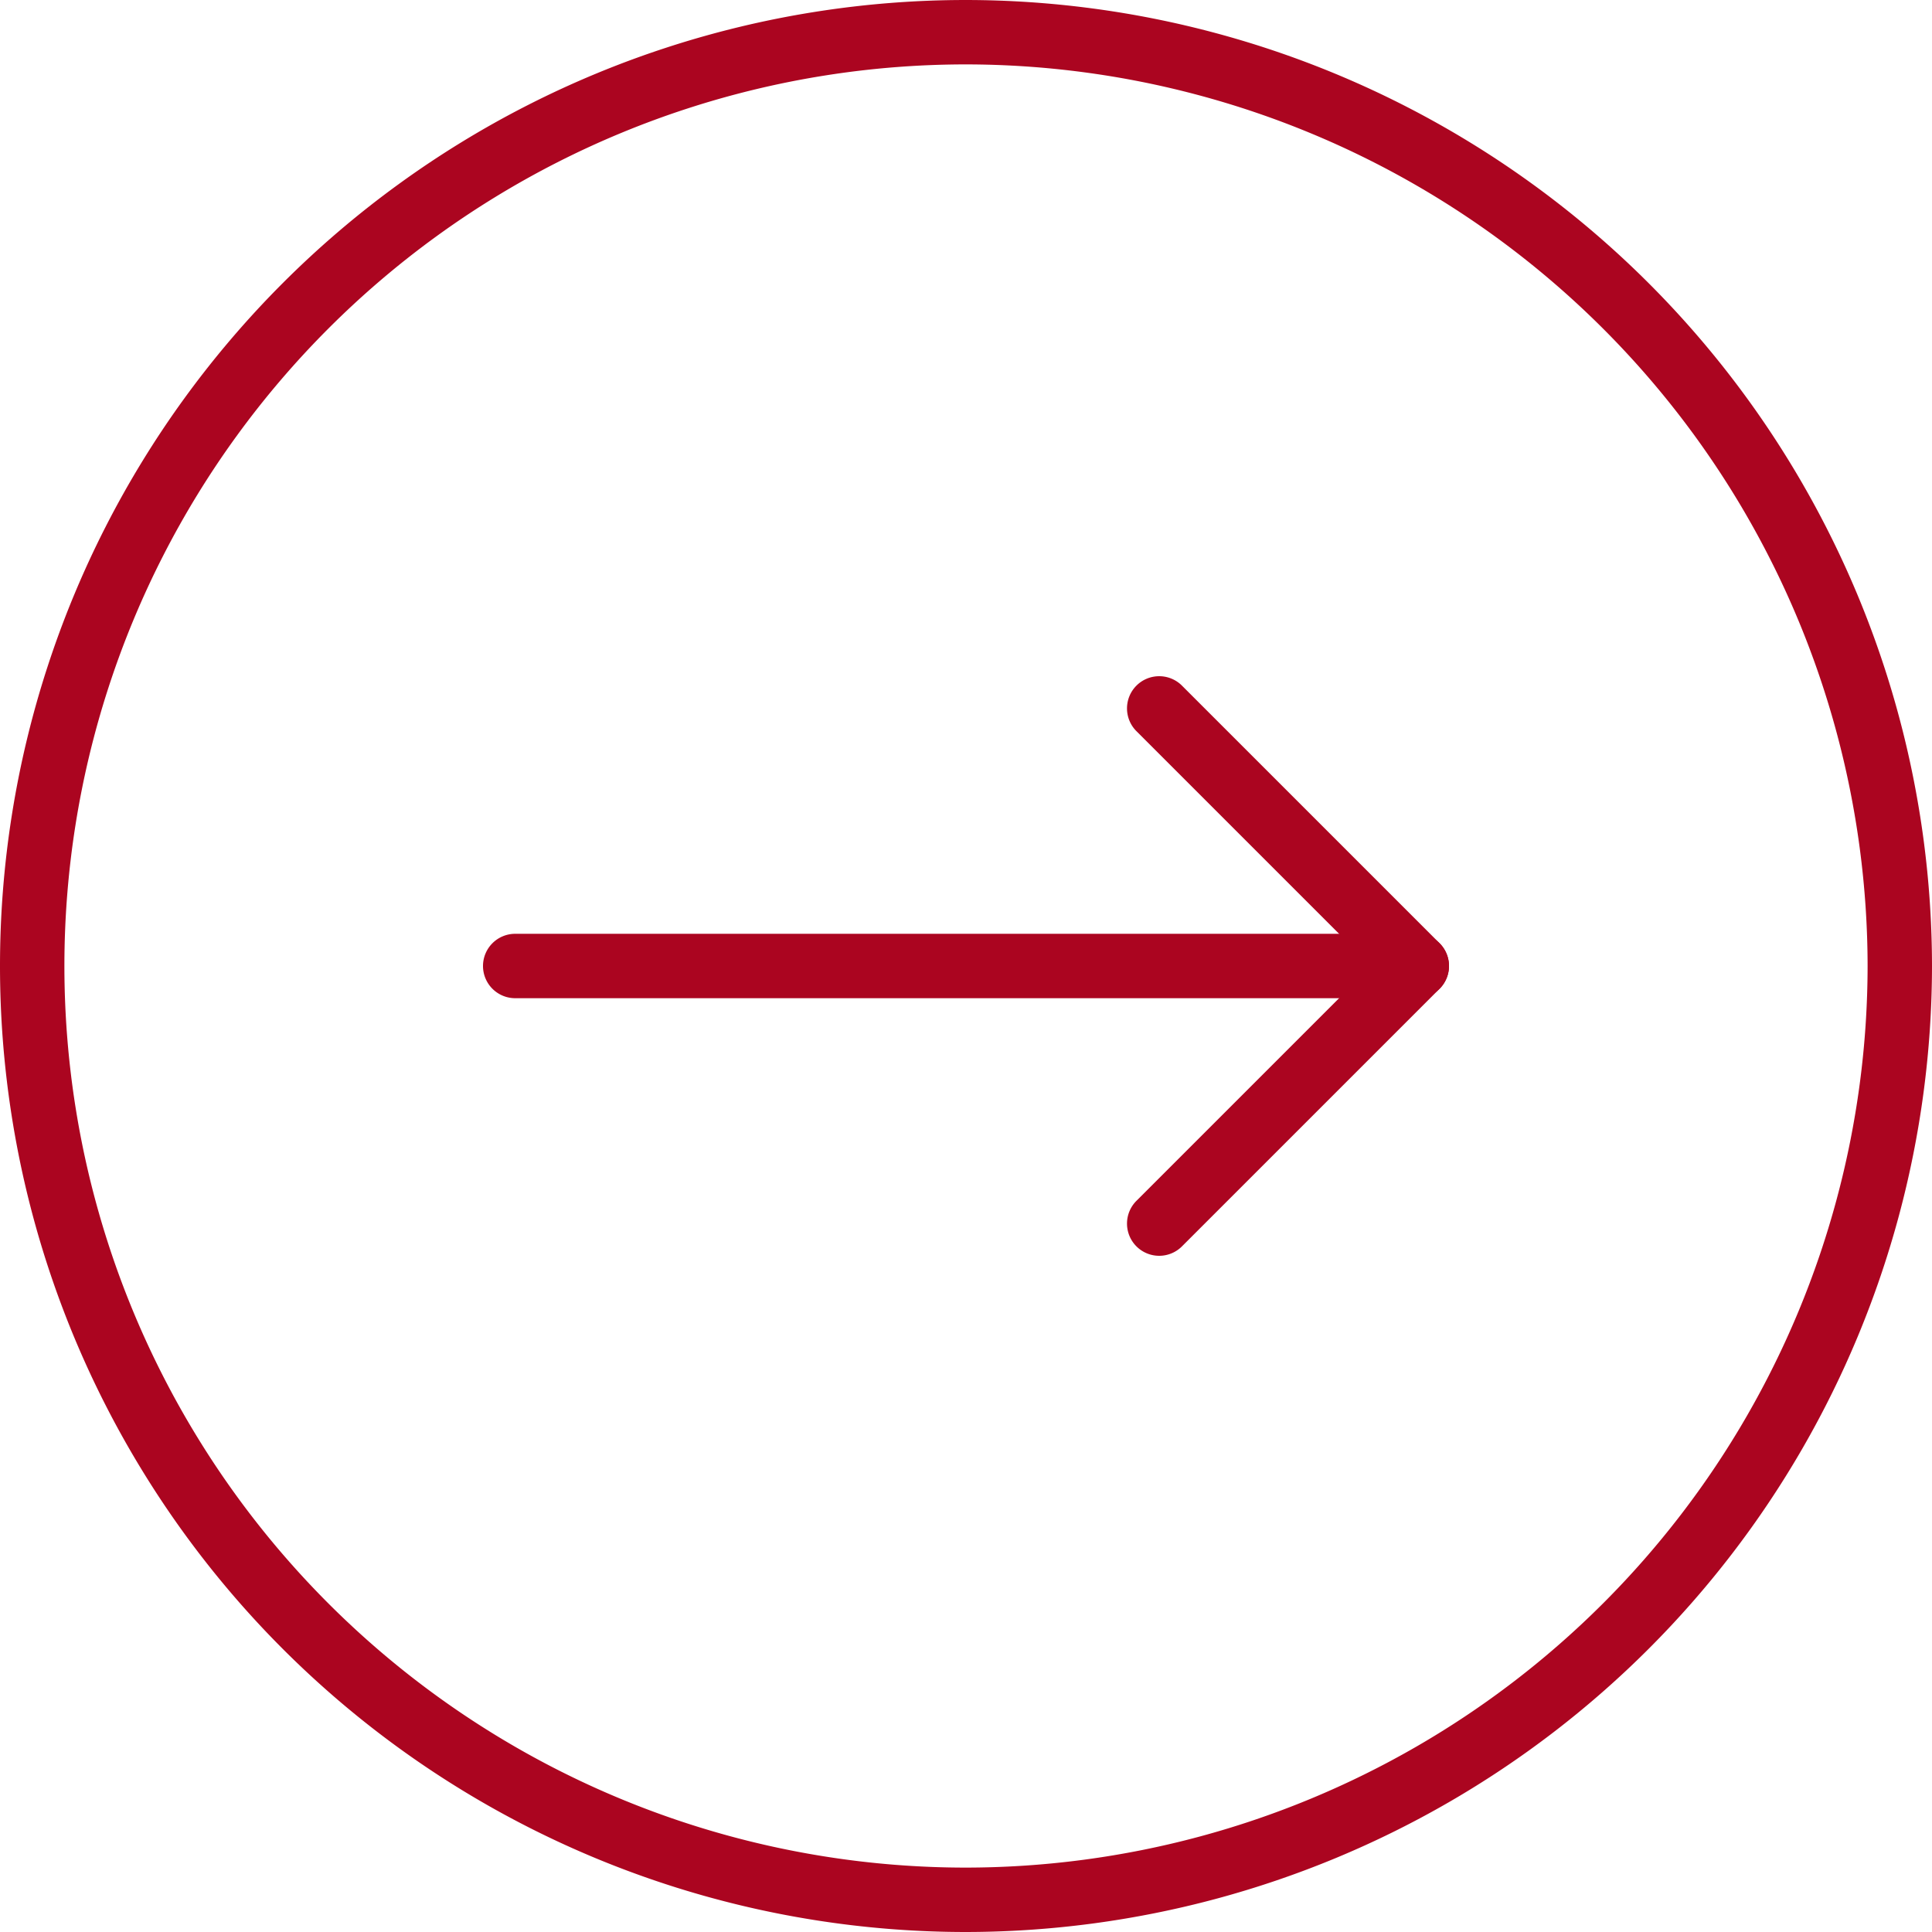<svg id="Icon-Courses2" xmlns="http://www.w3.org/2000/svg" xmlns:xlink="http://www.w3.org/1999/xlink" width="60" height="60" viewBox="0 0 60 60">
  <defs>
    <clipPath id="clip-path">
      <path id="Path_91" data-name="Path 91" d="M0-60H60V0H0Z" transform="translate(0 60)" fill="none"/>
    </clipPath>
  </defs>
  <g id="Group_68" data-name="Group 68" clip-path="url(#clip-path)">
    <g id="Group_65" data-name="Group 65">
      <path id="Path_88" data-name="Path 88" d="M0,0A28,28,0,0,0,0,56,28.032,28.032,0,0,0,28,28,28.032,28.032,0,0,0,0,0M0,58A30,30,0,0,1,0-2,30.034,30.034,0,0,1,30,28,30.034,30.034,0,0,1,0,58" transform="translate(30 2)" fill="#AB0520"/>
    </g>
    <g id="Group_66" data-name="Group 66">
      <path id="Path_89" data-name="Path 89" d="M0,0A1,1,0,0,1-.707-.293a1,1,0,0,1,0-1.414L6.586-9-.707-16.293a1,1,0,0,1,0-1.414,1,1,0,0,1,1.414,0l8,8a1,1,0,0,1,0,1.414l-8,8A1,1,0,0,1,0,0" transform="translate(36 39)" fill="#AB0520"/>
    </g>
    <g id="Group_67" data-name="Group 67">
      <path id="Path_90" data-name="Path 90" d="M0,0H-28a1,1,0,0,1-1-1,1,1,0,0,1,1-1H0A1,1,0,0,1,1-1,1,1,0,0,1,0,0" transform="translate(44 31)" fill="#AB0520"/>
    </g>
  </g>
</svg>
